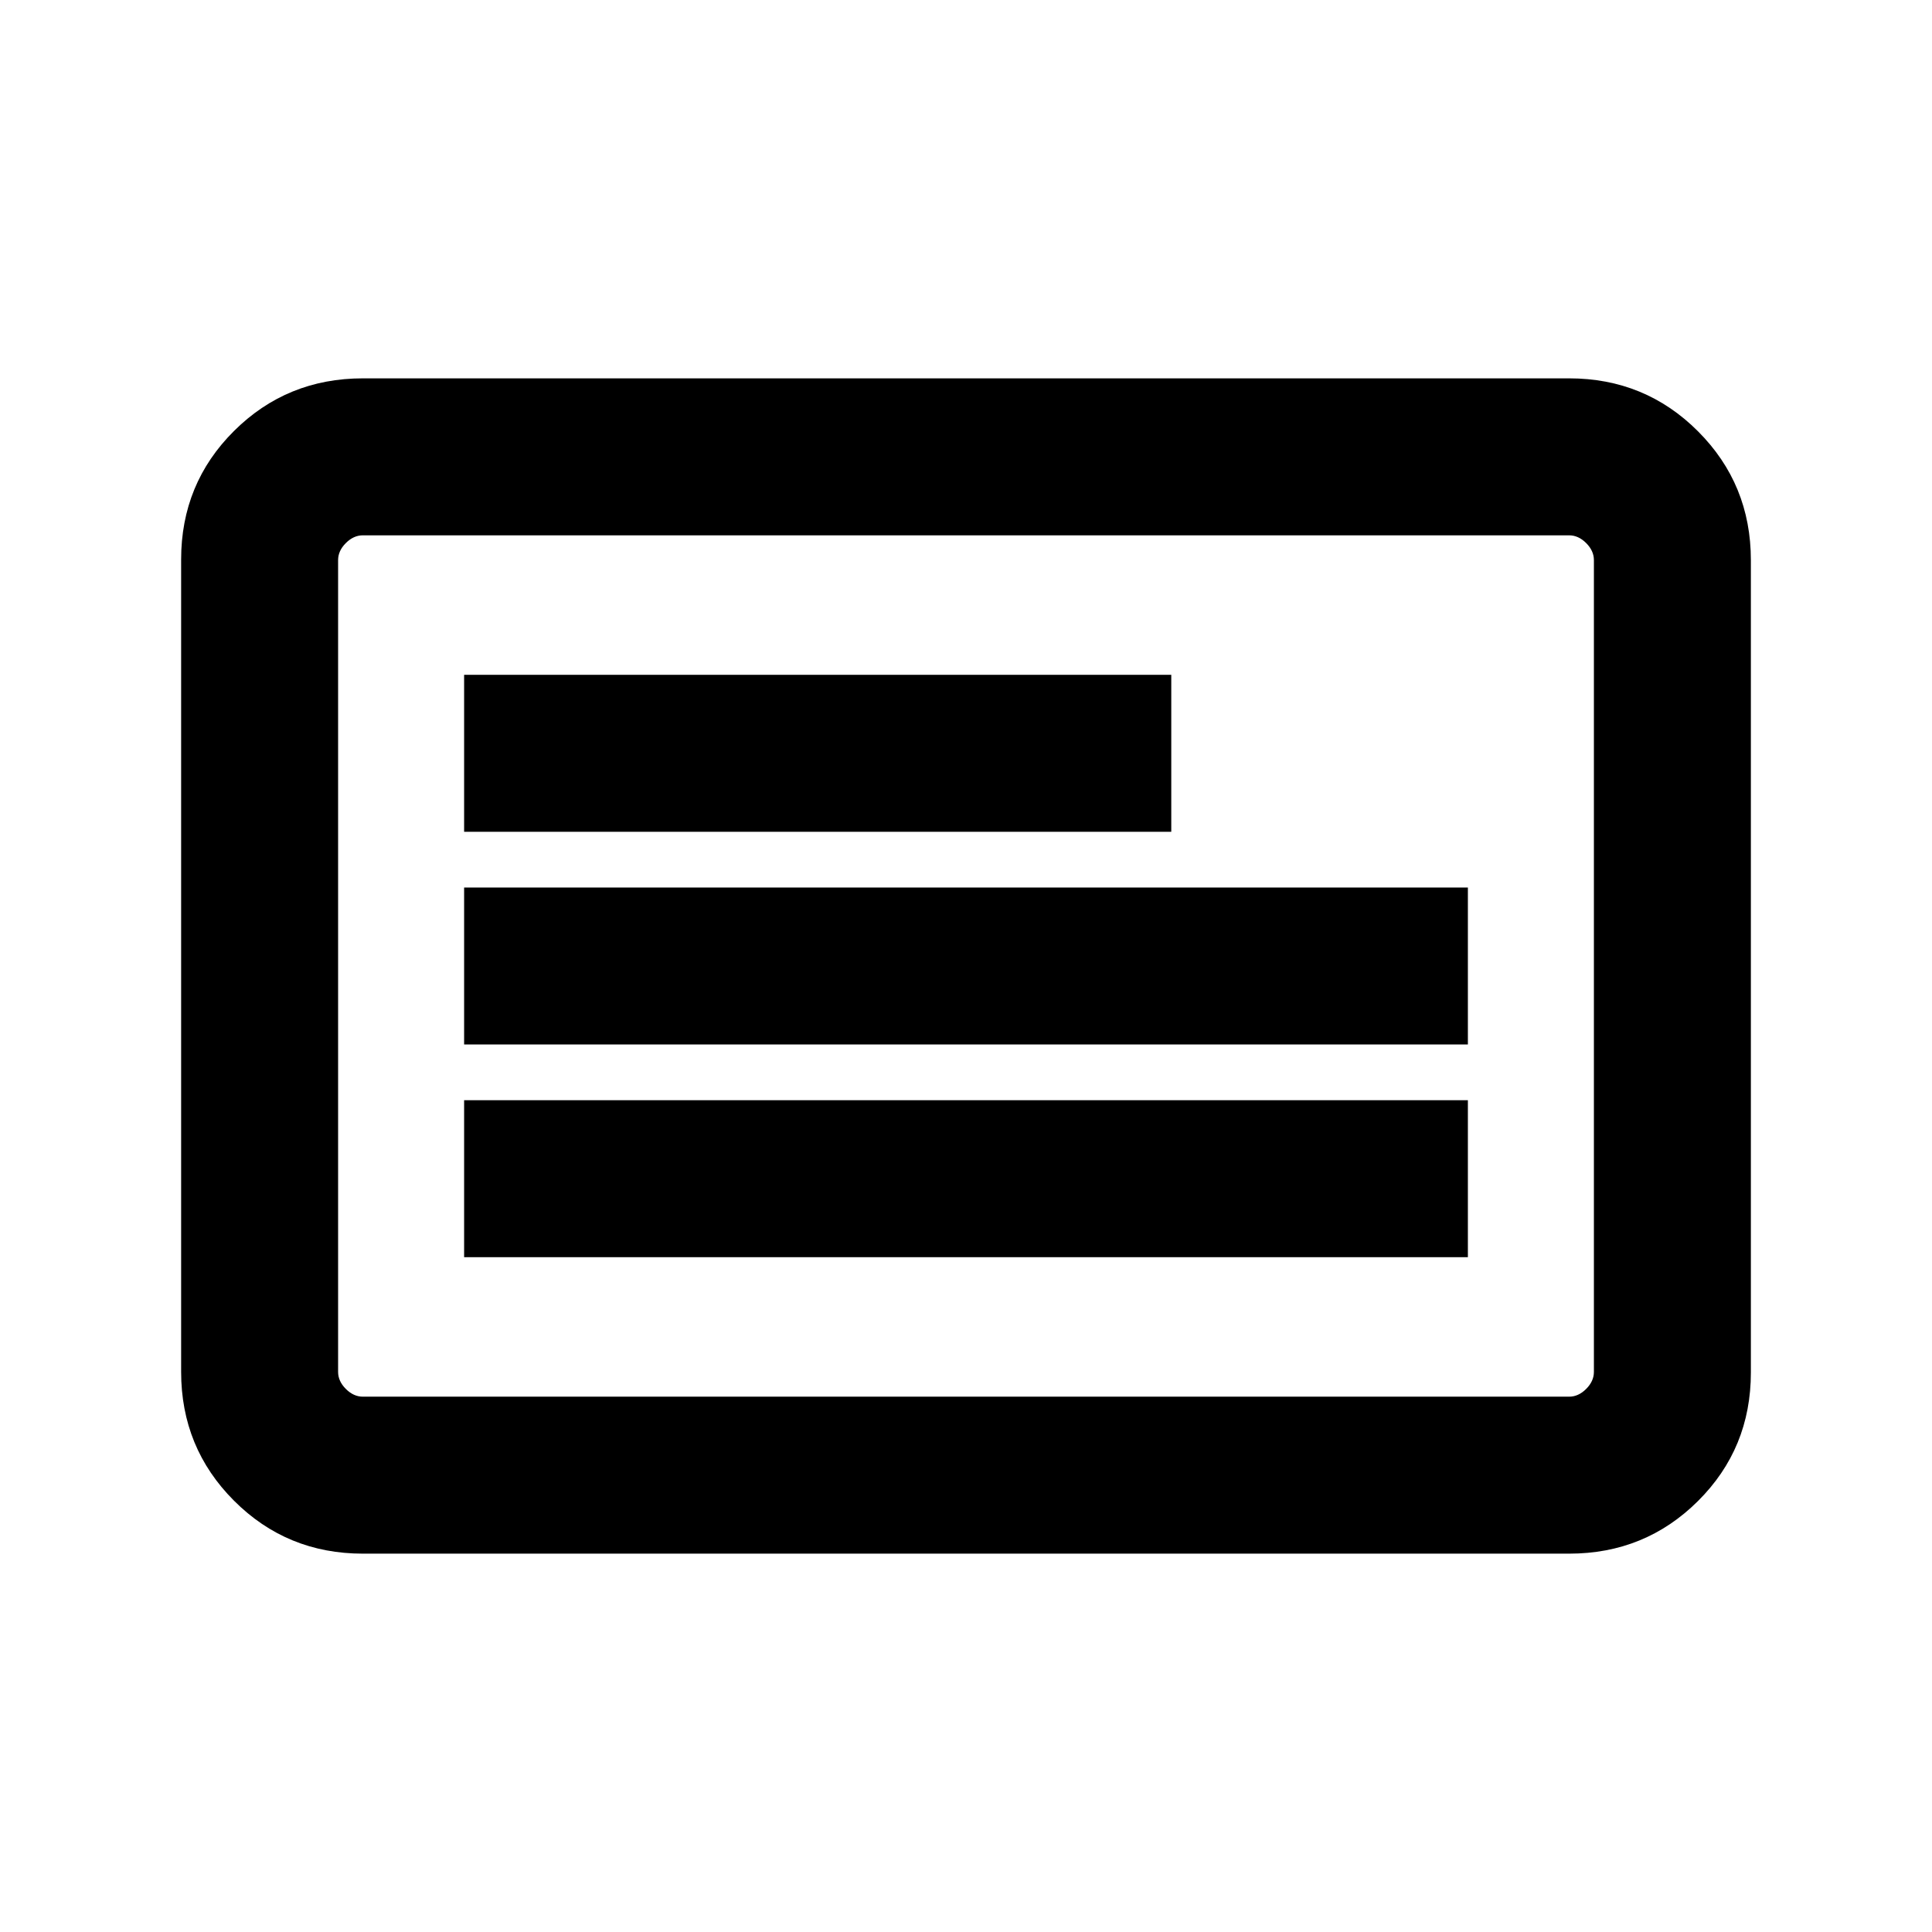 <svg xmlns="http://www.w3.org/2000/svg" height="20" viewBox="0 -960 960 960" width="20"><path d="M230.616-335.309h498.768v-77.999H230.616v77.999Zm0-105.692h498.768v-77.998H230.616v77.998Zm0-105.691h351.383v-77.999H230.616v77.999Zm-50.307 358.691q-37.733 0-64.02-26.3-26.288-26.299-26.288-64.048v-403.626q0-37.749 26.288-63.886 26.287-26.138 64.02-26.138h599.382q37.733 0 64.02 26.3 26.288 26.299 26.288 64.048v403.626q0 37.749-26.288 63.886-26.287 26.138-64.02 26.138H180.309Zm0-77.999h599.382q4.616 0 8.463-3.846 3.846-3.847 3.846-8.463v-403.382q0-4.616-3.846-8.463-3.847-3.846-8.463-3.846H180.309q-4.616 0-8.463 3.846-3.846 3.847-3.846 8.463v403.382q0 4.616 3.846 8.463 3.847 3.846 8.463 3.846ZM168-266V-694-266Z"/></svg>